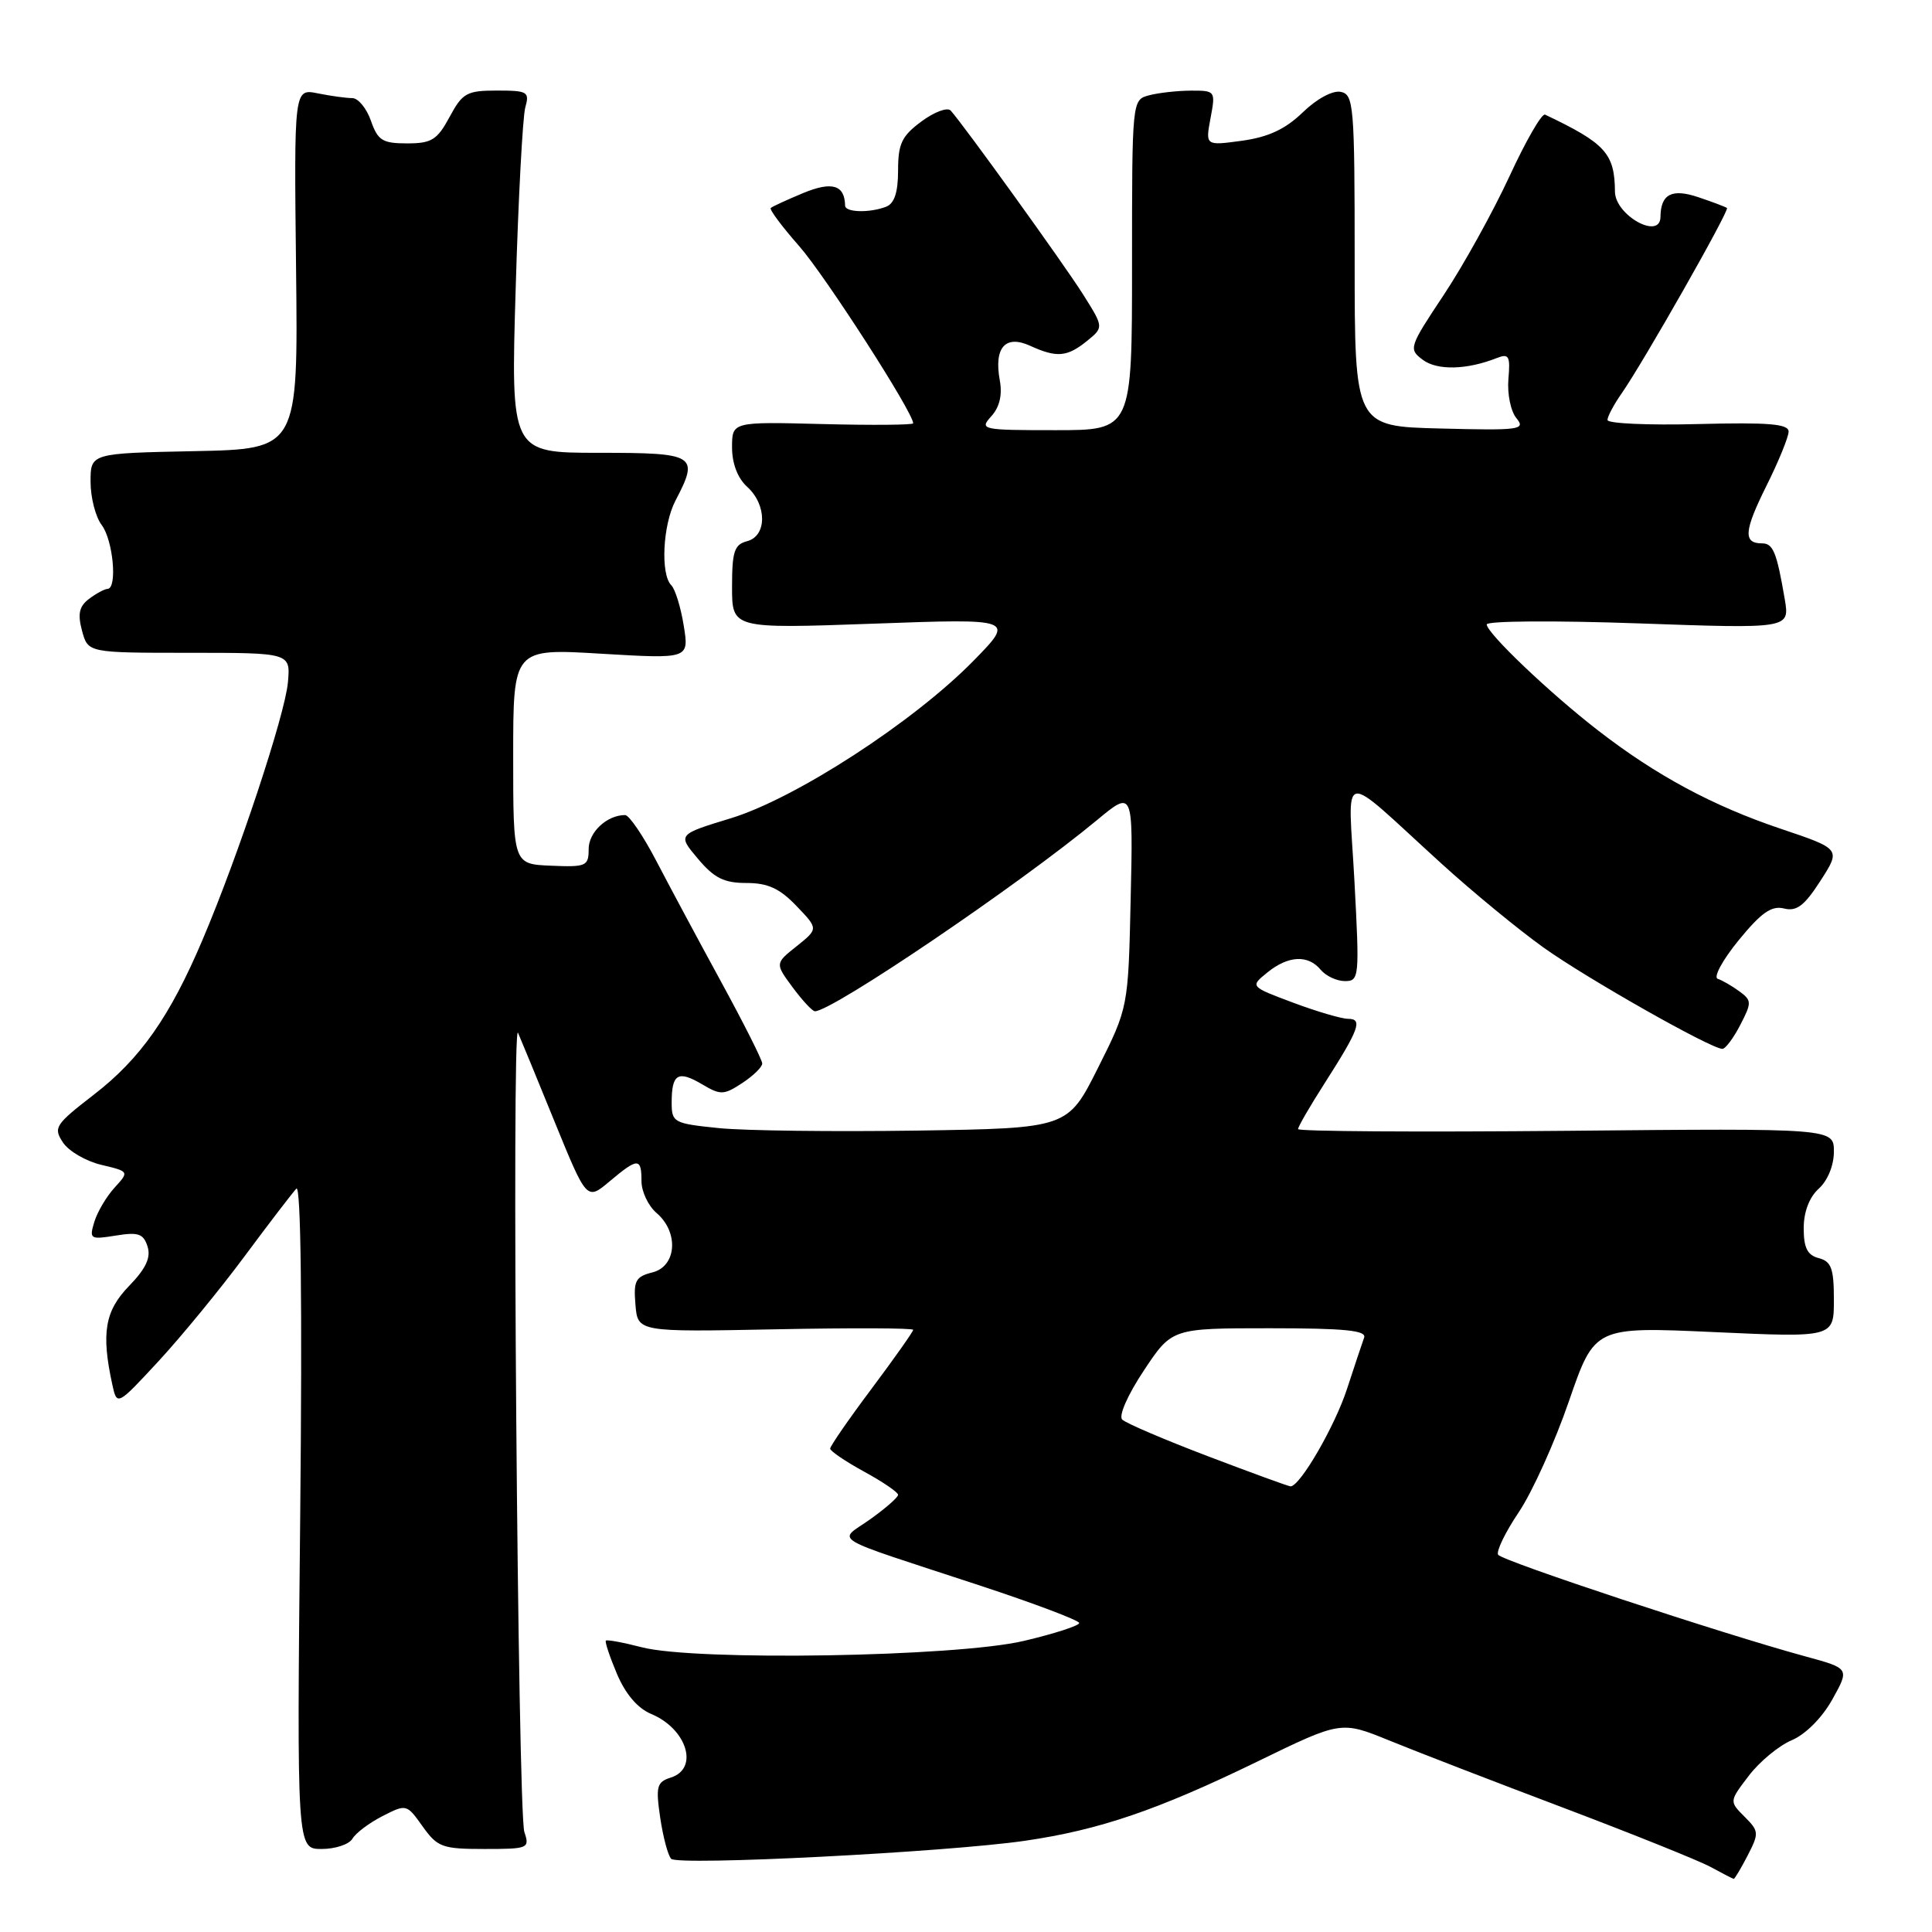 <?xml version="1.0" encoding="UTF-8" standalone="no"?>
<!DOCTYPE svg PUBLIC "-//W3C//DTD SVG 1.1//EN" "http://www.w3.org/Graphics/SVG/1.1/DTD/svg11.dtd" >
<svg xmlns="http://www.w3.org/2000/svg" xmlns:xlink="http://www.w3.org/1999/xlink" version="1.1" viewBox="0 0 256 256">
 <g >
 <path fill="currentColor"
d=" M 231.57 245.87 C 233.10 242.90 233.08 242.64 231.16 240.72 C 229.13 238.69 229.13 238.69 231.73 235.29 C 233.15 233.42 235.71 231.31 237.41 230.59 C 239.24 229.82 241.43 227.62 242.79 225.19 C 245.08 221.08 245.08 221.08 239.29 219.50 C 228.26 216.50 199.01 206.83 198.51 206.01 C 198.23 205.56 199.47 203.01 201.26 200.35 C 203.05 197.68 206.04 191.06 207.90 185.64 C 211.30 175.79 211.30 175.79 227.15 176.51 C 243.00 177.23 243.00 177.23 243.00 172.23 C 243.00 168.07 242.66 167.15 241.00 166.71 C 239.49 166.32 239.00 165.35 239.00 162.75 C 239.00 160.58 239.74 158.64 241.00 157.50 C 242.18 156.43 243.00 154.42 243.00 152.60 C 243.00 149.50 243.00 149.50 207.50 149.84 C 187.98 150.02 172.00 149.92 172.00 149.61 C 172.00 149.29 173.59 146.55 175.53 143.52 C 180.10 136.37 180.60 135.00 178.64 135.00 C 177.78 135.00 174.50 134.04 171.35 132.86 C 165.63 130.72 165.63 130.72 167.93 128.86 C 170.70 126.61 173.32 126.48 175.00 128.50 C 175.68 129.32 177.13 130.00 178.21 130.00 C 180.11 130.00 180.15 129.50 179.47 116.75 C 178.65 101.54 177.15 101.84 191.00 114.43 C 195.12 118.18 201.23 123.20 204.56 125.58 C 210.30 129.67 226.67 138.95 228.22 138.98 C 228.62 138.99 229.69 137.57 230.59 135.82 C 232.13 132.85 232.12 132.56 230.48 131.36 C 229.51 130.65 228.22 129.90 227.61 129.70 C 227.00 129.50 228.25 127.20 230.38 124.59 C 233.38 120.92 234.74 119.97 236.39 120.38 C 238.06 120.80 239.09 120.02 241.22 116.71 C 243.93 112.50 243.93 112.50 235.94 109.81 C 226.94 106.78 219.43 102.74 211.74 96.78 C 205.34 91.83 197.00 83.88 197.00 82.74 C 197.00 82.27 206.03 82.21 217.07 82.60 C 237.15 83.31 237.15 83.31 236.49 79.40 C 235.43 73.19 234.95 72.00 233.49 72.00 C 230.96 72.00 231.08 70.38 234.04 64.42 C 235.67 61.16 236.99 57.91 237.00 57.19 C 237.00 56.17 234.38 55.95 225.00 56.19 C 218.40 56.36 213.00 56.12 213.00 55.65 C 213.00 55.19 213.84 53.61 214.86 52.15 C 217.74 48.03 229.20 27.86 228.83 27.56 C 228.65 27.42 226.95 26.77 225.07 26.14 C 221.53 24.94 220.05 25.71 220.02 28.75 C 219.98 31.85 214.01 28.52 213.99 25.39 C 213.95 20.33 212.73 18.99 204.73 15.19 C 204.30 14.98 202.17 18.68 199.99 23.41 C 197.80 28.13 193.89 35.19 191.29 39.10 C 186.70 46.01 186.62 46.25 188.53 47.68 C 190.45 49.11 194.37 49.01 198.34 47.44 C 199.94 46.81 200.14 47.17 199.87 50.25 C 199.71 52.20 200.18 54.51 200.94 55.42 C 202.19 56.94 201.39 57.05 190.90 56.78 C 179.50 56.50 179.50 56.50 179.50 34.52 C 179.50 13.90 179.38 12.51 177.64 12.17 C 176.57 11.96 174.45 13.11 172.61 14.90 C 170.31 17.12 168.08 18.16 164.57 18.65 C 159.72 19.31 159.72 19.31 160.40 15.66 C 161.08 12.05 161.05 12.00 157.80 12.01 C 155.98 12.02 153.49 12.30 152.25 12.63 C 150.00 13.23 150.00 13.27 150.00 35.12 C 150.00 57.00 150.00 57.00 139.85 57.00 C 130.05 57.00 129.75 56.93 131.35 55.16 C 132.45 53.95 132.83 52.34 132.48 50.41 C 131.68 46.07 133.20 44.32 136.48 45.81 C 140.03 47.43 141.39 47.31 144.02 45.19 C 146.26 43.37 146.26 43.37 143.50 38.99 C 140.94 34.94 127.72 16.59 125.97 14.65 C 125.54 14.18 123.80 14.83 122.10 16.09 C 119.49 18.02 119.00 19.04 119.00 22.58 C 119.00 25.49 118.51 26.97 117.42 27.39 C 115.22 28.24 112.00 28.15 111.98 27.25 C 111.93 24.50 110.25 24.00 106.43 25.58 C 104.27 26.48 102.33 27.37 102.13 27.56 C 101.92 27.75 103.63 30.04 105.92 32.64 C 109.34 36.54 121.00 54.64 121.00 56.09 C 121.00 56.31 115.60 56.36 109.00 56.19 C 97.00 55.88 97.00 55.88 97.00 59.29 C 97.00 61.42 97.75 63.37 99.00 64.50 C 101.64 66.89 101.64 71.02 99.00 71.71 C 97.30 72.15 97.00 73.07 97.00 77.77 C 97.00 83.31 97.00 83.31 115.74 82.64 C 134.47 81.96 134.47 81.96 128.99 87.56 C 121.05 95.66 105.44 105.79 96.85 108.42 C 89.77 110.58 89.77 110.58 92.48 113.79 C 94.63 116.35 95.94 117.00 98.90 117.00 C 101.74 117.00 103.31 117.72 105.53 120.04 C 108.44 123.07 108.44 123.07 105.57 125.37 C 102.69 127.66 102.69 127.66 105.03 130.83 C 106.32 132.57 107.65 134.00 107.98 134.00 C 110.28 134.00 135.00 117.25 145.33 108.69 C 150.15 104.69 150.15 104.69 149.82 119.09 C 149.50 133.50 149.50 133.50 145.49 141.50 C 141.48 149.50 141.48 149.50 121.49 149.81 C 110.49 149.97 98.69 149.83 95.25 149.48 C 89.25 148.87 89.00 148.73 89.00 146.09 C 89.00 142.30 89.83 141.79 92.99 143.65 C 95.48 145.13 95.89 145.12 98.35 143.51 C 99.81 142.55 101.00 141.39 101.00 140.92 C 101.00 140.45 98.55 135.59 95.56 130.11 C 92.57 124.63 88.70 117.41 86.96 114.07 C 85.22 110.73 83.36 108.00 82.83 108.00 C 80.43 108.00 78.00 110.26 78.00 112.50 C 78.00 114.77 77.68 114.91 73.00 114.71 C 68.00 114.50 68.00 114.50 68.00 100.21 C 68.00 85.92 68.00 85.92 79.65 86.62 C 91.31 87.31 91.31 87.31 90.60 82.91 C 90.21 80.48 89.47 78.07 88.95 77.55 C 87.50 76.10 87.82 69.58 89.49 66.36 C 92.67 60.28 92.23 60.00 79.34 60.00 C 67.68 60.00 67.68 60.00 68.33 38.25 C 68.68 26.29 69.26 15.49 69.60 14.25 C 70.19 12.16 69.92 12.00 65.84 12.00 C 61.85 12.00 61.28 12.32 59.57 15.50 C 57.93 18.54 57.19 19.00 53.94 19.00 C 50.68 19.00 50.06 18.61 49.15 16.00 C 48.57 14.35 47.46 13.00 46.68 13.00 C 45.89 13.00 43.83 12.72 42.11 12.37 C 38.96 11.74 38.96 11.74 39.23 35.62 C 39.50 59.50 39.50 59.50 25.75 59.78 C 12.00 60.06 12.00 60.06 12.00 63.84 C 12.00 65.92 12.66 68.49 13.47 69.56 C 14.99 71.56 15.58 77.98 14.25 78.03 C 13.84 78.05 12.73 78.65 11.79 79.36 C 10.49 80.35 10.27 81.35 10.87 83.58 C 11.66 86.50 11.66 86.50 25.08 86.50 C 38.50 86.50 38.50 86.50 38.15 90.42 C 37.77 94.70 31.59 113.35 26.85 124.50 C 22.52 134.71 18.60 140.30 12.42 145.06 C 7.31 149.01 7.04 149.42 8.34 151.38 C 9.10 152.54 11.40 153.87 13.43 154.35 C 17.13 155.23 17.13 155.23 15.18 157.37 C 14.11 158.54 12.90 160.58 12.50 161.90 C 11.81 164.18 11.94 164.27 15.34 163.72 C 18.33 163.23 19.01 163.47 19.55 165.17 C 20.02 166.63 19.33 168.10 17.10 170.40 C 13.90 173.69 13.40 176.64 14.87 183.41 C 15.50 186.31 15.50 186.31 21.01 180.36 C 24.03 177.09 29.17 170.83 32.41 166.46 C 35.66 162.08 38.75 158.05 39.27 157.50 C 39.87 156.87 40.06 172.78 39.78 200.75 C 39.33 245.00 39.33 245.00 42.62 245.00 C 44.42 245.00 46.26 244.39 46.70 243.64 C 47.14 242.88 48.93 241.54 50.69 240.64 C 53.84 239.03 53.89 239.04 56.00 242.01 C 57.97 244.77 58.61 245.00 64.18 245.00 C 70.01 245.00 70.21 244.92 69.48 242.75 C 68.61 240.12 67.77 134.85 68.64 136.85 C 68.97 137.59 71.15 142.89 73.49 148.64 C 77.75 159.08 77.75 159.08 80.77 156.54 C 84.53 153.38 85.00 153.38 85.00 156.51 C 85.00 157.89 85.90 159.79 87.00 160.73 C 89.98 163.28 89.66 167.80 86.45 168.60 C 84.22 169.16 83.93 169.70 84.20 172.87 C 84.50 176.50 84.50 176.50 102.75 176.14 C 112.79 175.94 121.00 175.97 121.00 176.21 C 121.00 176.45 118.52 179.96 115.50 184.00 C 112.47 188.04 110.00 191.62 110.00 191.95 C 110.00 192.27 112.03 193.65 114.50 195.00 C 116.97 196.35 119.00 197.73 119.00 198.07 C 119.00 198.41 117.34 199.86 115.32 201.30 C 111.01 204.37 109.31 203.34 129.75 210.06 C 137.04 212.46 143.00 214.71 143.00 215.06 C 143.00 215.41 139.70 216.48 135.66 217.43 C 126.67 219.55 92.16 220.12 85.03 218.27 C 82.57 217.63 80.43 217.24 80.28 217.39 C 80.13 217.54 80.79 219.53 81.75 221.80 C 82.88 224.47 84.49 226.36 86.29 227.11 C 91.01 229.08 92.65 234.34 88.90 235.53 C 87.03 236.13 86.87 236.69 87.48 240.85 C 87.86 243.41 88.51 245.86 88.93 246.30 C 89.84 247.24 125.38 245.43 135.83 243.91 C 145.70 242.47 153.37 239.85 166.60 233.42 C 177.69 228.02 177.69 228.02 184.10 230.63 C 187.62 232.07 198.00 236.08 207.16 239.54 C 216.32 243.01 225.09 246.53 226.66 247.38 C 228.22 248.23 229.60 248.94 229.72 248.96 C 229.85 248.98 230.68 247.59 231.57 245.87 Z  M 160.03 192.95 C 154.28 190.76 149.18 188.58 148.70 188.10 C 148.20 187.60 149.44 184.80 151.56 181.61 C 155.28 176.00 155.28 176.00 168.25 176.00 C 178.20 176.00 181.11 176.29 180.75 177.25 C 180.50 177.94 179.49 180.97 178.50 184.00 C 176.89 188.97 172.25 196.97 171.00 196.95 C 170.72 196.94 165.79 195.14 160.03 192.95 Z "/>
</g>
</svg>